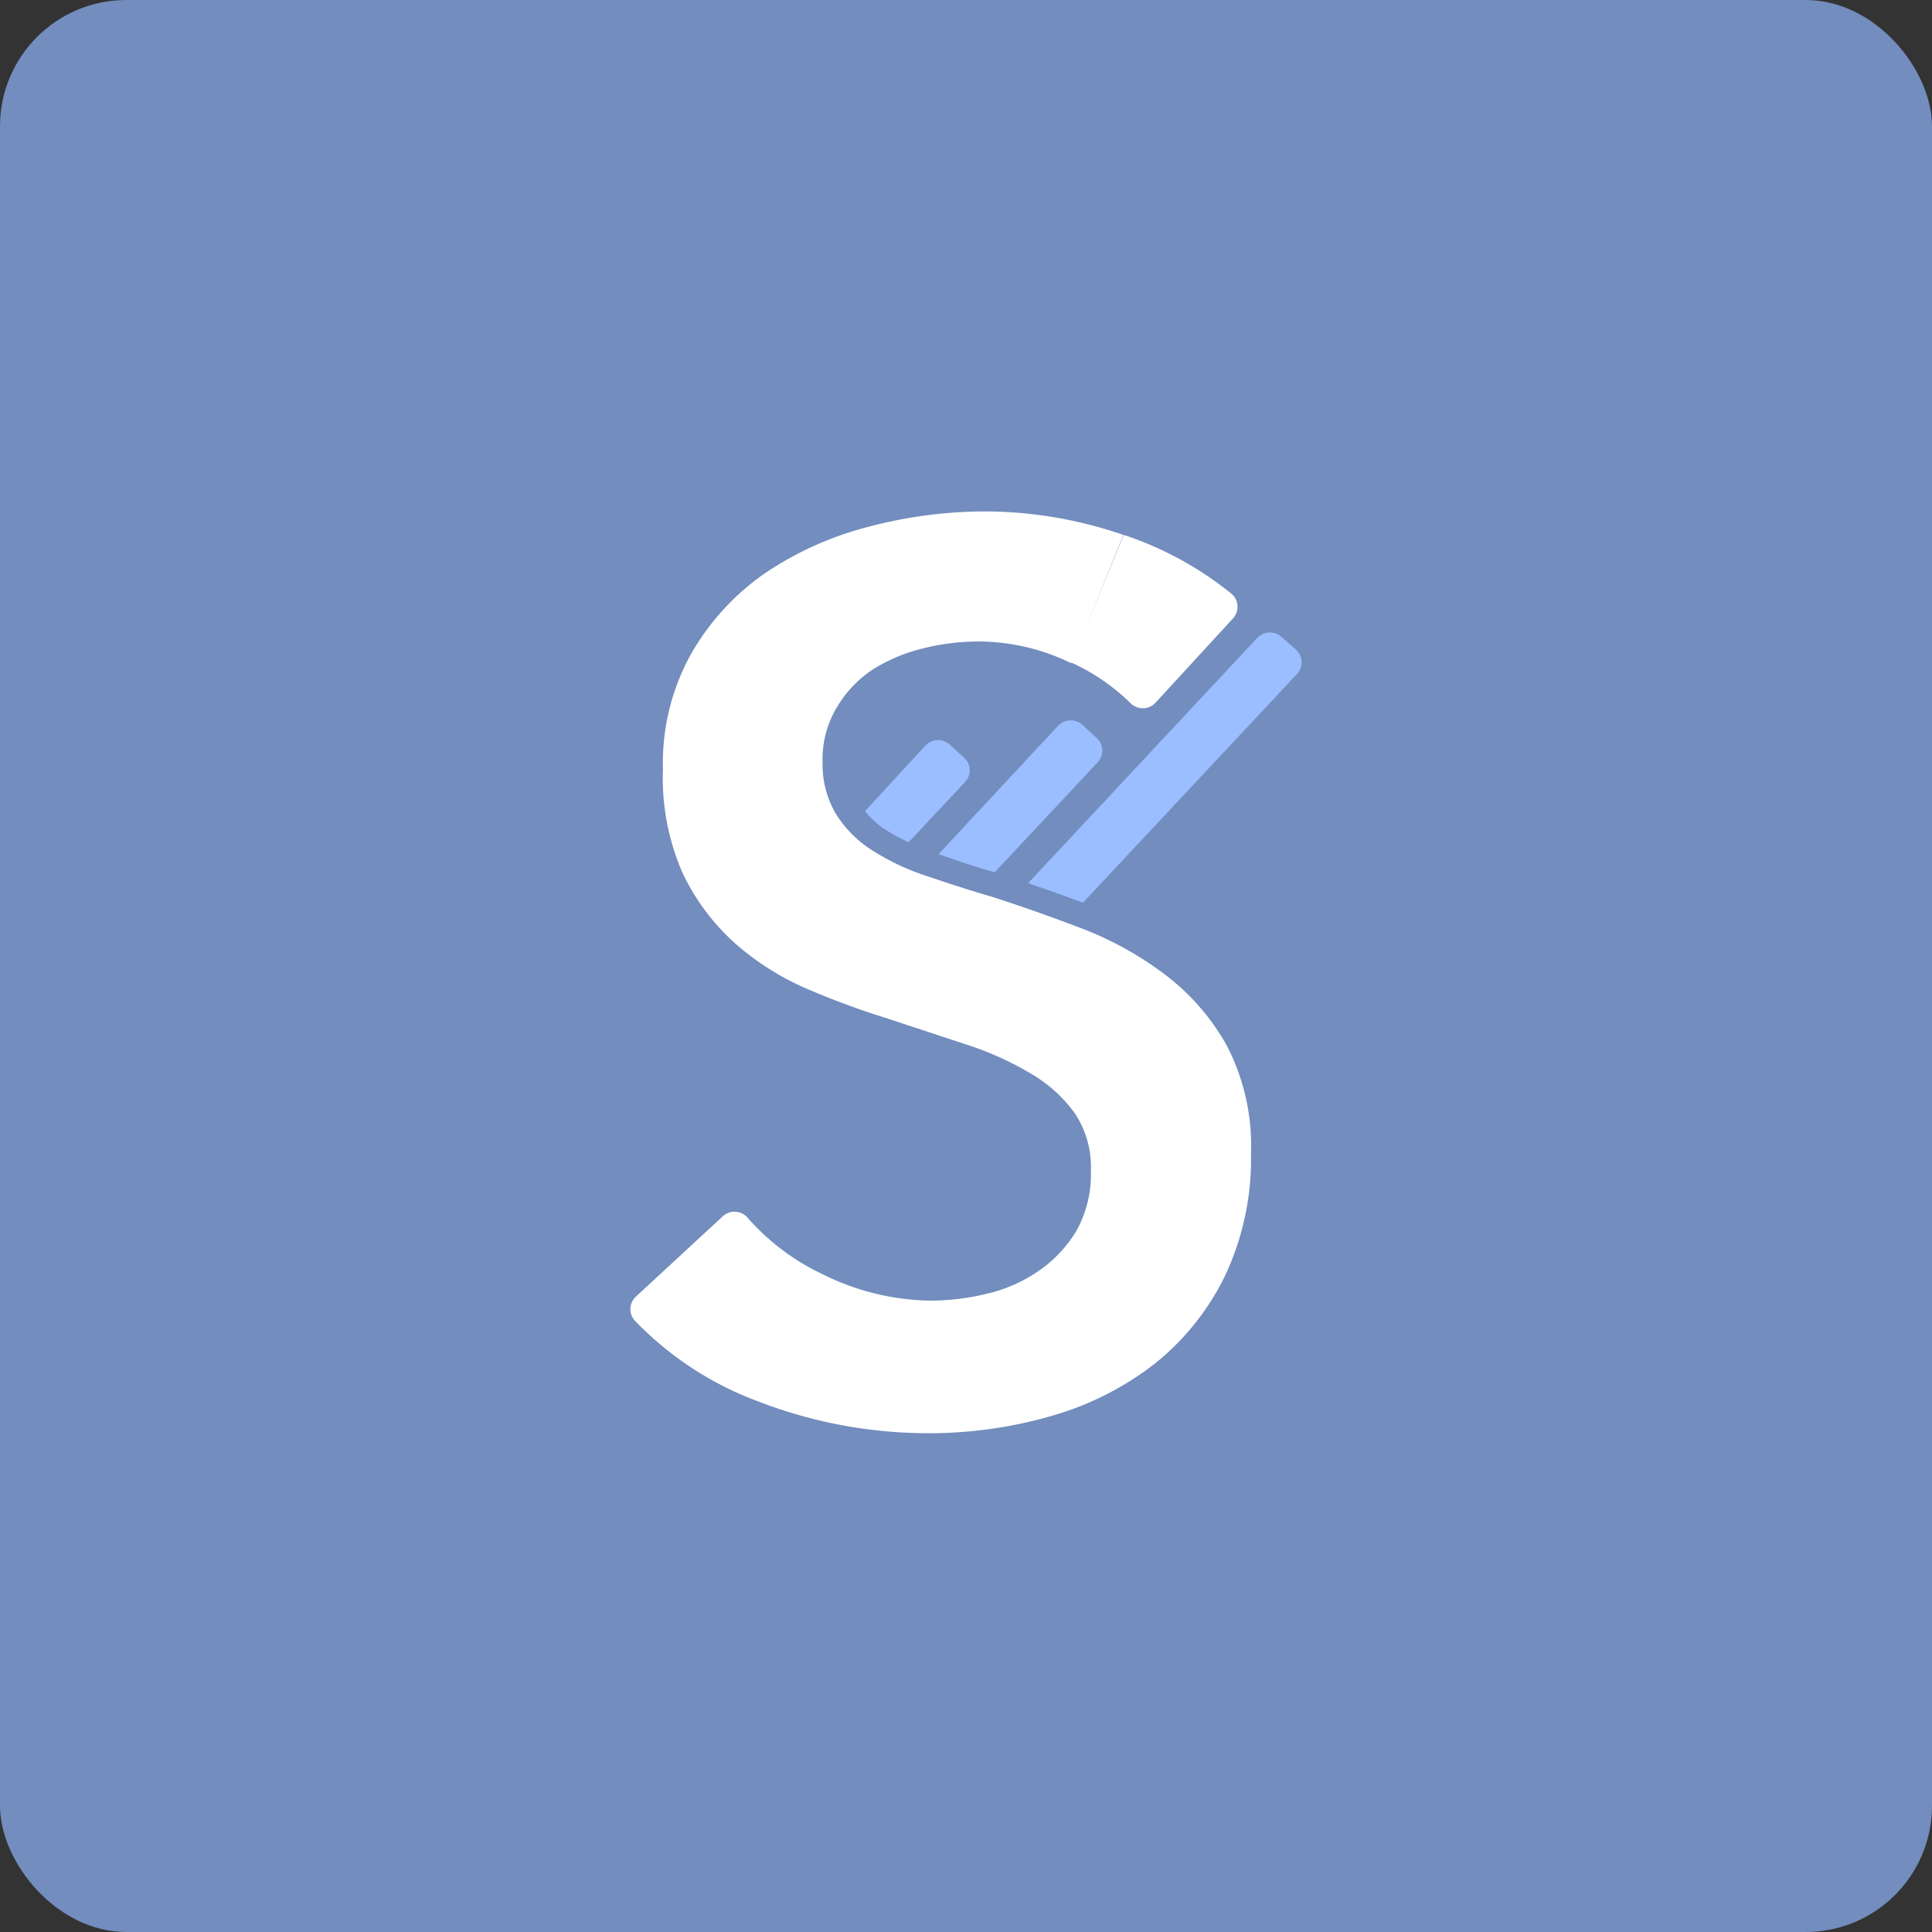 <svg xmlns="http://www.w3.org/2000/svg" viewBox="0 0 153 153"><rect x="0" y="0" width="153" height="153" fill="#333333" stroke="none"/><title>StashAway</title><rect width="153" height="153" rx="10" fill="#728dbe"/><path d="M108.49,61.36A27.09,27.09,0,0,1,117,66a1.36,1.36,0,0,1,.12,2L111,74.66a1.38,1.38,0,0,1-2,0,16.22,16.22,0,0,0-4.66-3.19Zm-4.16,10.16A16.81,16.81,0,0,0,97,69.8a18.22,18.22,0,0,0-4.37.54,13.46,13.46,0,0,0-4,1.67A9.24,9.24,0,0,0,85.78,75a8,8,0,0,0-1.14,4.36,7.77,7.77,0,0,0,1,4,9.13,9.13,0,0,0,2.73,2.85,19,19,0,0,0,4.21,2.06C94.23,88.83,96,89.42,98,90q3.36,1.08,7,2.46a26.89,26.89,0,0,1,6.64,3.63,18.08,18.08,0,0,1,5,5.69,17.18,17.18,0,0,1,1.93,8.54,21.72,21.72,0,0,1-2.08,9.76,20.23,20.23,0,0,1-5.55,6.92,24,24,0,0,1-8.13,4.12A34.83,34.83,0,0,1,93,132.5,37.33,37.33,0,0,1,79.59,130a26.15,26.15,0,0,1-9.81-6.41,1.35,1.35,0,0,1,.09-1.92l6.84-6.32a1.37,1.37,0,0,1,2,.09,18.2,18.2,0,0,0,6,4.5A19.63,19.63,0,0,0,93.17,122a18.81,18.81,0,0,0,4.46-.54,12,12,0,0,0,4.12-1.81,10.28,10.28,0,0,0,3-3.19,9.17,9.17,0,0,0,1.14-4.76,7.66,7.66,0,0,0-1.29-4.56A11.26,11.26,0,0,0,101.1,104a24.76,24.76,0,0,0-5.16-2.31L89.7,99.63a62.71,62.71,0,0,1-6.35-2.35,21.27,21.27,0,0,1-5.7-3.63,17.62,17.62,0,0,1-4.11-5.55A18.74,18.74,0,0,1,72,79.91a17.78,17.78,0,0,1,2.23-9.13A19.69,19.69,0,0,1,80,64.45a26.27,26.27,0,0,1,8.23-3.72,36.19,36.19,0,0,1,9.37-1.23,33.78,33.78,0,0,1,10.86,1.86" transform="translate(-19.5 -19)" fill="#fff"/><path d="M121,69.45a1.38,1.38,0,0,0-1.94.07L100.92,88.94c1.43.49,2.88,1,4.34,1.55l16.95-18.11a1.36,1.36,0,0,0-.07-1.93Z" transform="translate(-19.5 -19)" fill="#9abeff"/><path d="M106.43,79.37a1.36,1.36,0,0,0-.08-1.93l-1.09-1a1.39,1.39,0,0,0-2,.07L93.83,86.64c1.35.47,2.84,1,4.45,1.43Z" transform="translate(-19.5 -19)" fill="#9abeff"/><path d="M89.46,84.6a14.09,14.09,0,0,0,2,1.1l4.48-4.79A1.34,1.34,0,0,0,95.85,79l-1.1-1a1.39,1.39,0,0,0-2,.08L88,83.24A7.65,7.65,0,0,0,89.46,84.6Z" transform="translate(-19.5 -19)" fill="#9abeff"/></svg>